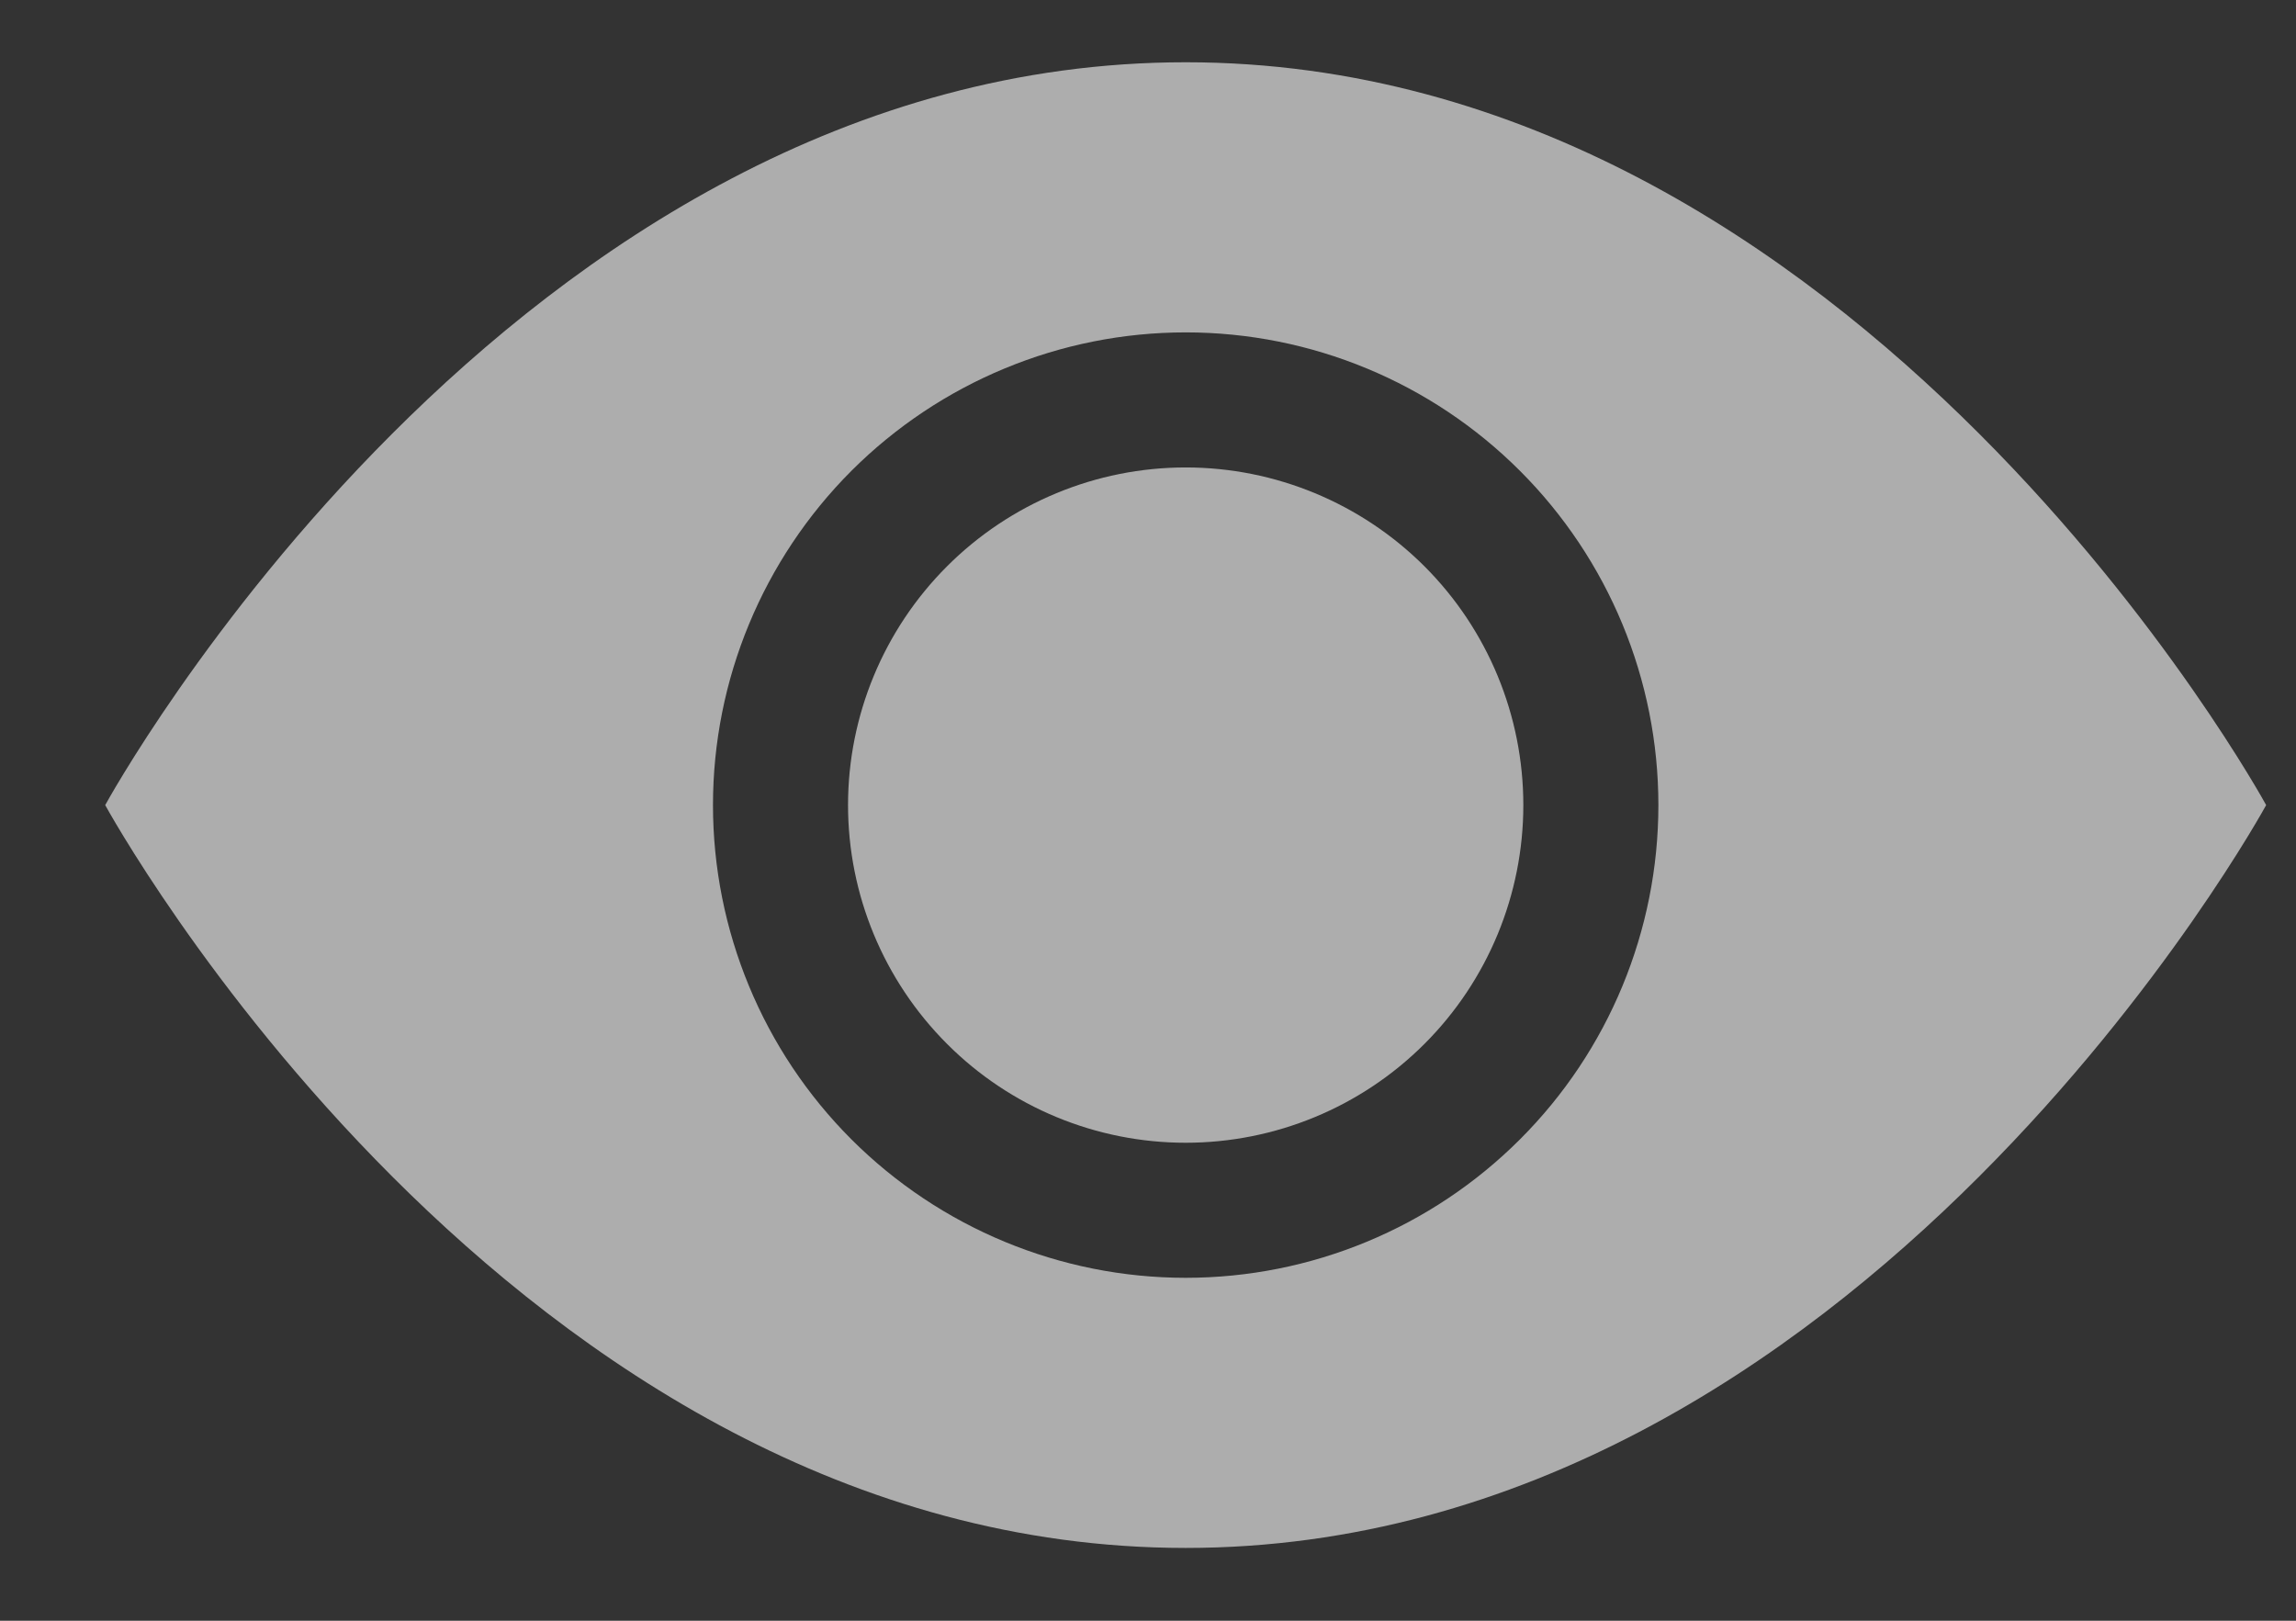 <svg width="17" height="12" viewBox="0 0 17 12" fill="none" xmlns="http://www.w3.org/2000/svg">
<rect x="0" y="0" width="17" height="12" fill="#333333" stroke="none"/>
<path d="M11.279 5.961C11.279 6.624 11.016 7.26 10.547 7.729C10.078 8.198 9.442 8.461 8.779 8.461C8.116 8.461 7.48 8.198 7.012 7.729C6.543 7.26 6.279 6.624 6.279 5.961C6.279 5.298 6.543 4.662 7.012 4.193C7.48 3.725 8.116 3.461 8.779 3.461C9.442 3.461 10.078 3.725 10.547 4.193C11.016 4.662 11.279 5.298 11.279 5.961Z" fill="white" fill-opacity="0.6"/>
<path d="M0.779 5.961C0.779 5.961 3.779 0.461 8.779 0.461C13.779 0.461 16.779 5.961 16.779 5.961C16.779 5.961 13.779 11.461 8.779 11.461C3.779 11.461 0.779 5.961 0.779 5.961ZM8.779 9.461C9.708 9.461 10.598 9.092 11.254 8.436C11.911 7.78 12.279 6.889 12.279 5.961C12.279 5.033 11.911 4.143 11.254 3.486C10.598 2.83 9.708 2.461 8.779 2.461C7.851 2.461 6.961 2.83 6.304 3.486C5.648 4.143 5.279 5.033 5.279 5.961C5.279 6.889 5.648 7.78 6.304 8.436C6.961 9.092 7.851 9.461 8.779 9.461Z" fill="white" fill-opacity="0.6"/>
</svg>
